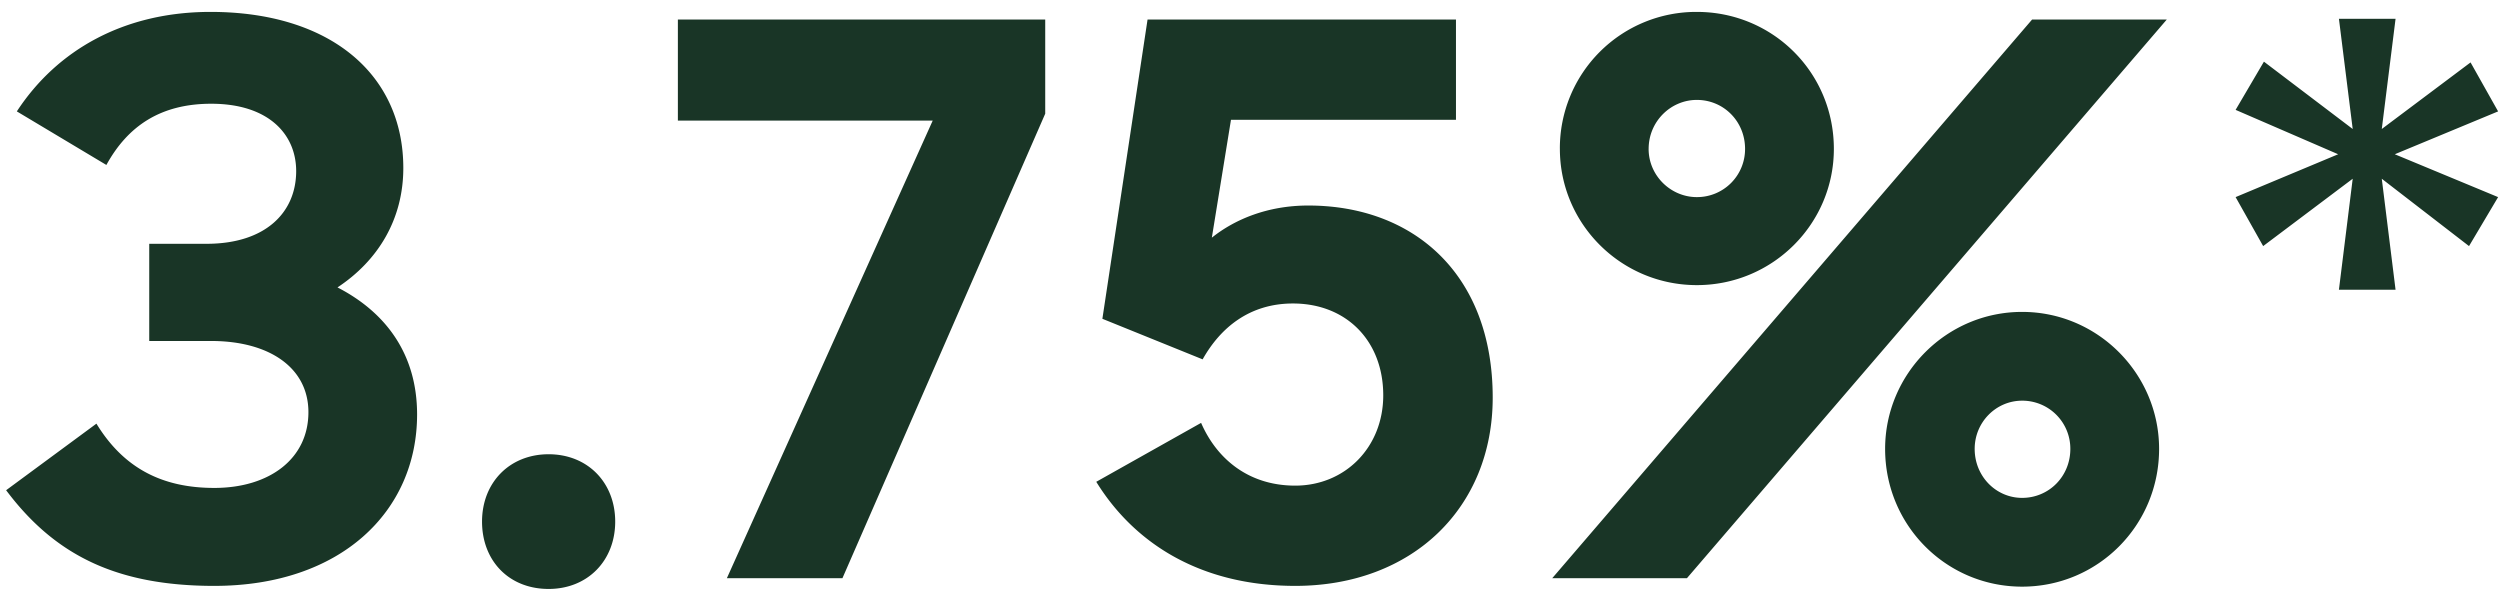 <svg width="147" height="35" viewBox="0 0 147 35" fill="none" xmlns="http://www.w3.org/2000/svg"><path d="M12.6 34.45c7.425 0 11.925-4.365 11.925-10.08 0-3.51-1.8-5.985-4.68-7.47 2.385-1.575 3.87-4.005 3.87-7.02 0-5.49-4.275-9.18-11.34-9.18-5.04 0-9 2.205-11.385 5.85L6.255 9.7c1.26-2.295 3.195-3.6 6.165-3.6 3.375 0 4.995 1.8 4.995 3.96 0 2.43-1.8 4.275-5.265 4.275H8.775v5.715h3.645c3.42 0 5.715 1.575 5.715 4.185 0 2.745-2.295 4.455-5.535 4.455-3.015 0-5.31-1.125-6.93-3.78L.36 28.825c2.835 3.78 6.435 5.625 12.24 5.625zm15.744-3.78c0 2.295 1.575 3.96 3.915 3.96 2.295 0 3.915-1.665 3.915-3.96s-1.62-3.96-3.915-3.96-3.915 1.665-3.915 3.96zM42.739 34h6.795L61.459 6.685V1.15h-21.6v5.94h14.985L42.739 34zm33.422.45c6.885 0 11.61-4.59 11.61-11.07 0-7.29-4.68-11.295-10.845-11.295-2.385 0-4.32.81-5.67 1.89l1.125-6.93h13.23V1.15H67.476L64.82 18.745l5.895 2.385c1.035-1.845 2.745-3.285 5.31-3.285 3.15 0 5.31 2.205 5.31 5.4 0 3.06-2.25 5.31-5.175 5.31-2.79 0-4.635-1.62-5.535-3.69L64.46 28.33c2.25 3.645 6.165 6.12 11.7 6.12zM96.94 8.755c0-1.62 1.305-2.88 2.834-2.88 1.576 0 2.836 1.26 2.836 2.88a2.823 2.823 0 01-2.836 2.835c-1.53 0-2.835-1.26-2.835-2.835zm13.905 17.64c0 4.5 3.6 8.1 8.055 8.1s8.055-3.6 8.055-8.1c0-4.41-3.6-8.055-8.055-8.055s-8.055 3.645-8.055 8.055zM91.27 34h7.92l28.216-32.85h-7.92L91.27 34zm24.841-7.605c0-1.575 1.26-2.835 2.79-2.835a2.823 2.823 0 012.835 2.835c0 1.62-1.26 2.88-2.835 2.88-1.53 0-2.79-1.26-2.79-2.88zm-24.39-17.64c0 4.41 3.6 8.01 8.054 8.01 4.456 0 8.056-3.6 8.056-8.01 0-4.5-3.6-8.055-8.056-8.055a8.018 8.018 0 00-8.055 8.055zm53.458 5.715l1.71-2.88-6.075-2.52 6.075-2.52-1.62-2.88-5.22 3.915.81-6.48h-3.33l.81 6.48-5.22-3.96-1.665 2.835 6.03 2.61-6.03 2.52 1.62 2.88 5.265-3.96-.81 6.525h3.33l-.81-6.525 5.13 3.96z" fill="#193526"/></svg>